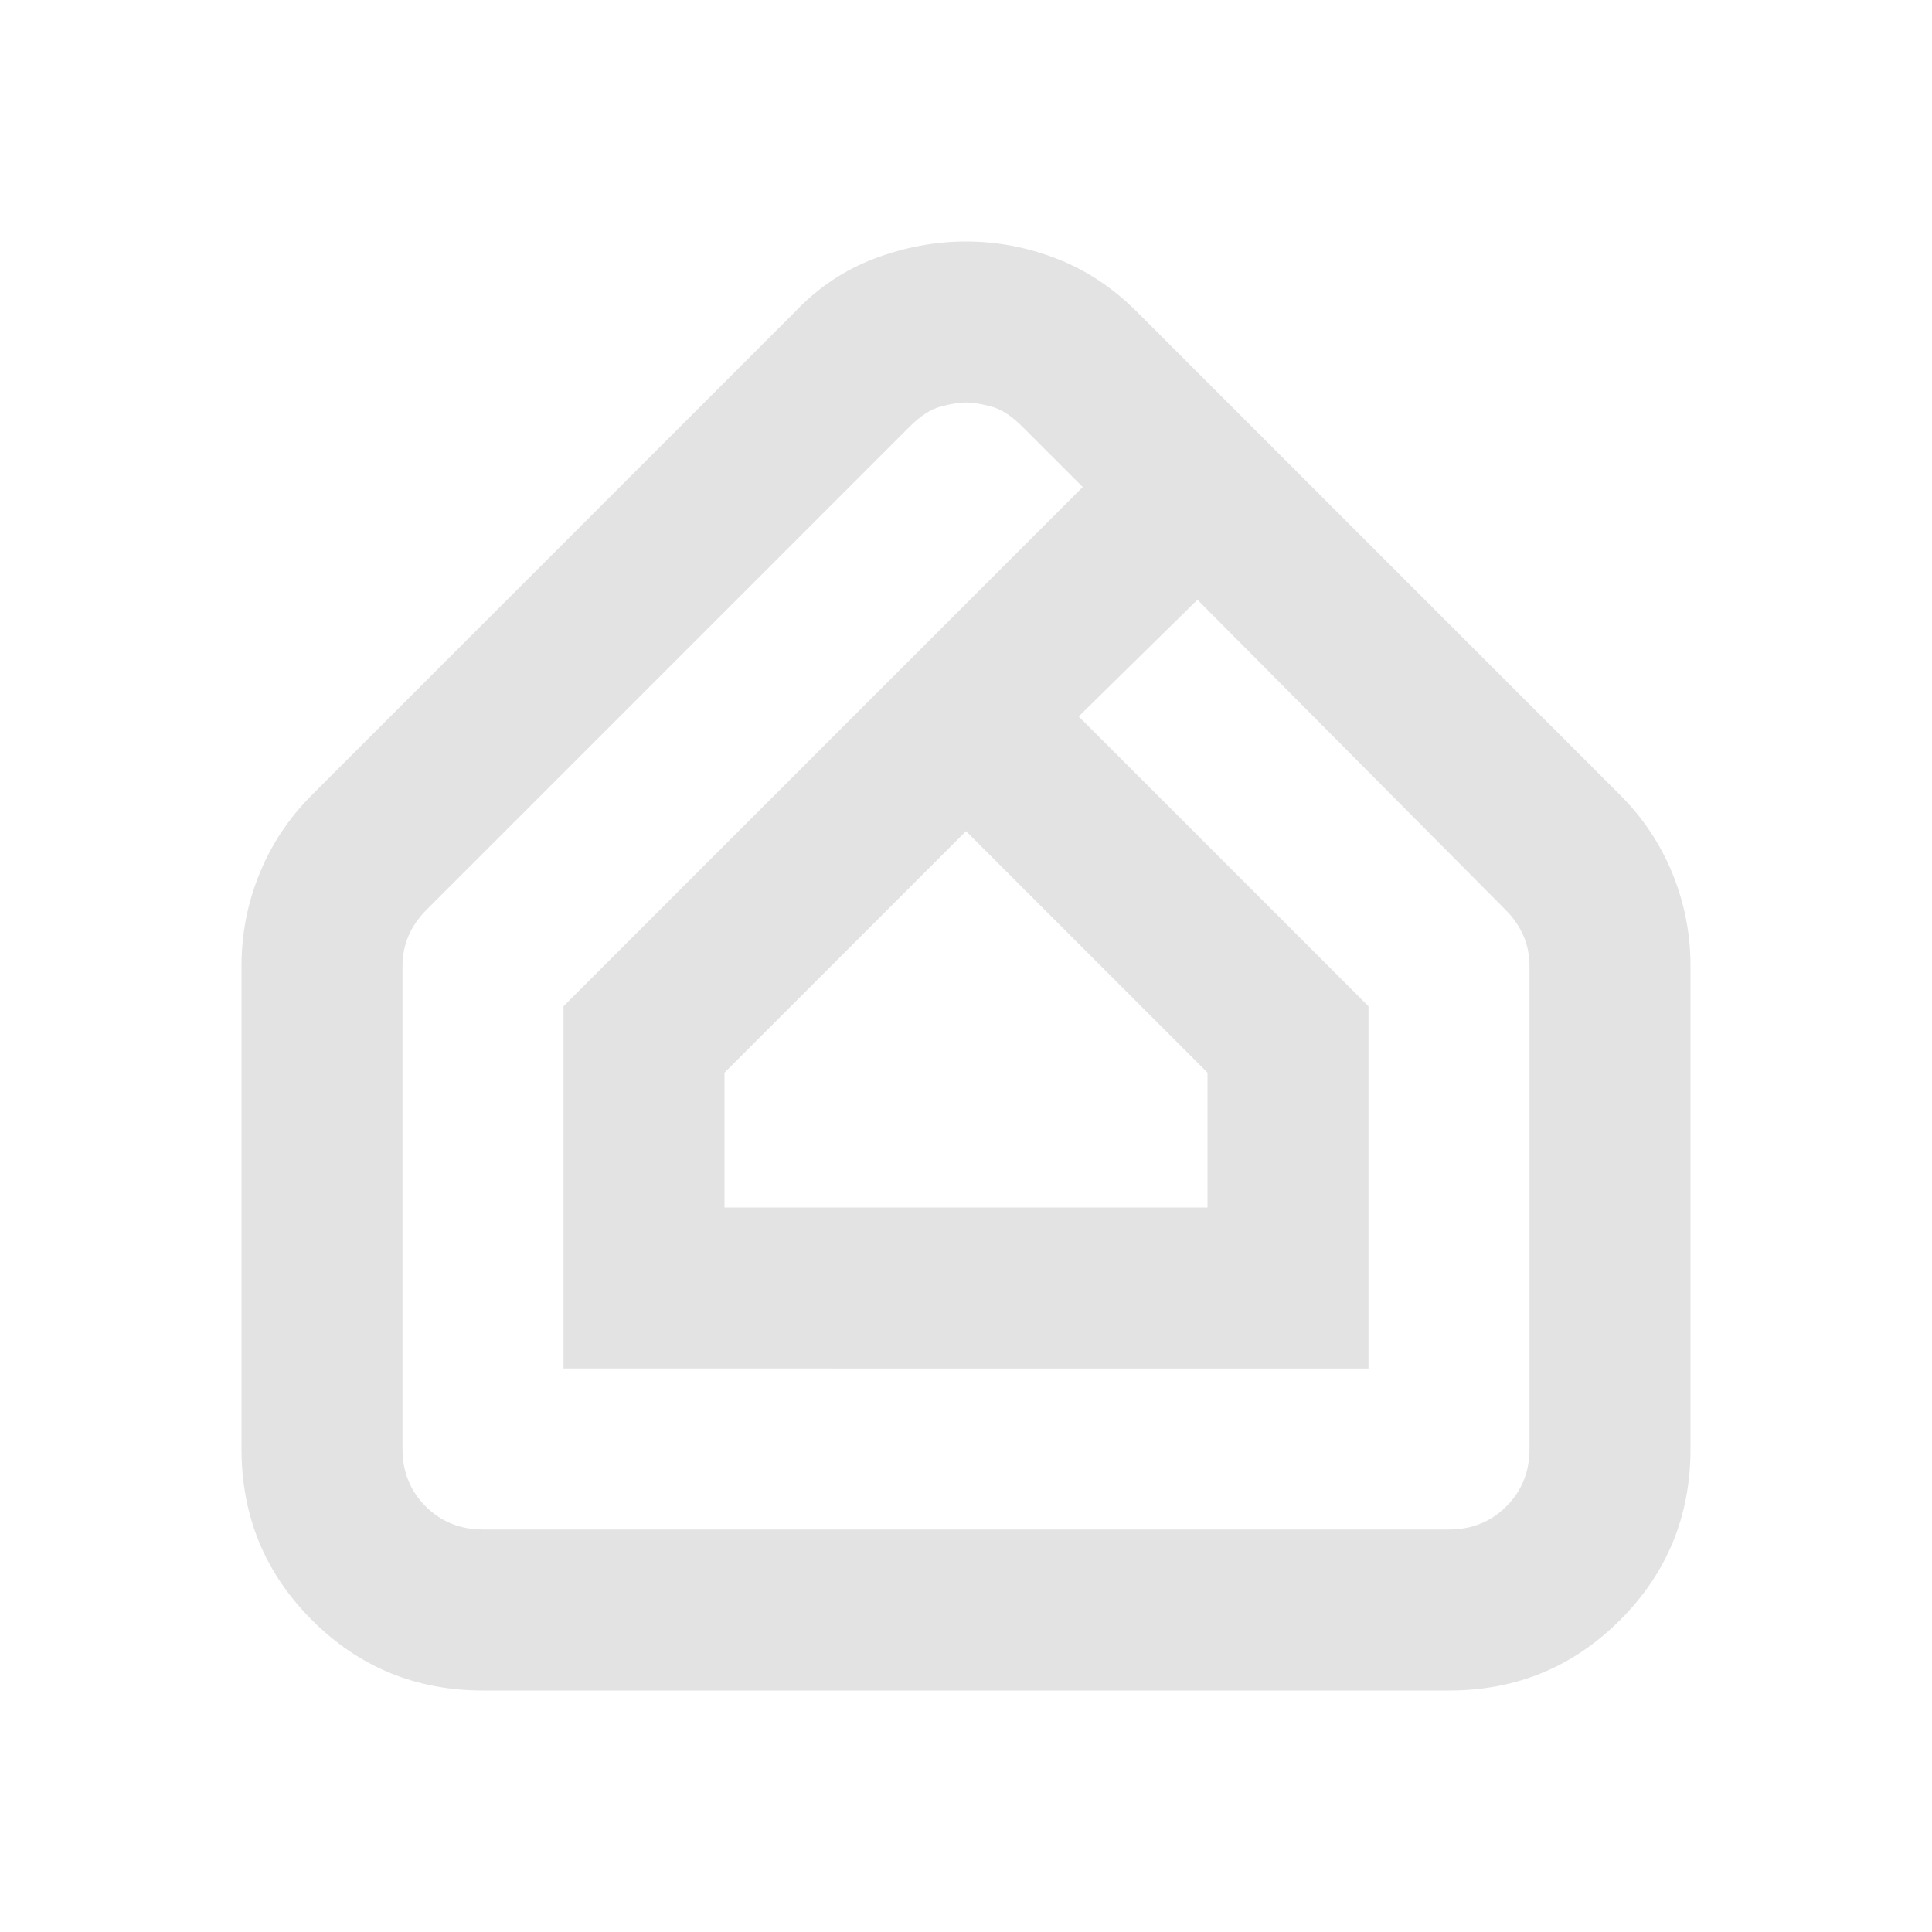 <svg xmlns="http://www.w3.org/2000/svg" height="24px" viewBox="0 -960 960 960" width="24px" fill="#e3e3e3"><path d="M480-427ZM240-120q-50 0-85-35t-35-85v-240q0-24 9-46t26-39l240-240q17-18 39.5-26.5T480-840q23 0 45 8.5t40 26.5l240 240q17 17 26 39t9 46v240q0 50-35 85t-85 35H240Zm0-80h480q17 0 28.5-11.5T760-240v-240q0-8-3-15t-9-13L595-662l-59 58 144 144v180H280v-180l258-258-30-30q-8-8-15.5-10t-12.5-2q-5 0-12.5 2T452-748L212-508q-6 6-9 13t-3 15v240q0 17 11.5 28.5T240-200Zm120-160h240v-67L480-547 360-427v67Z"/></svg>